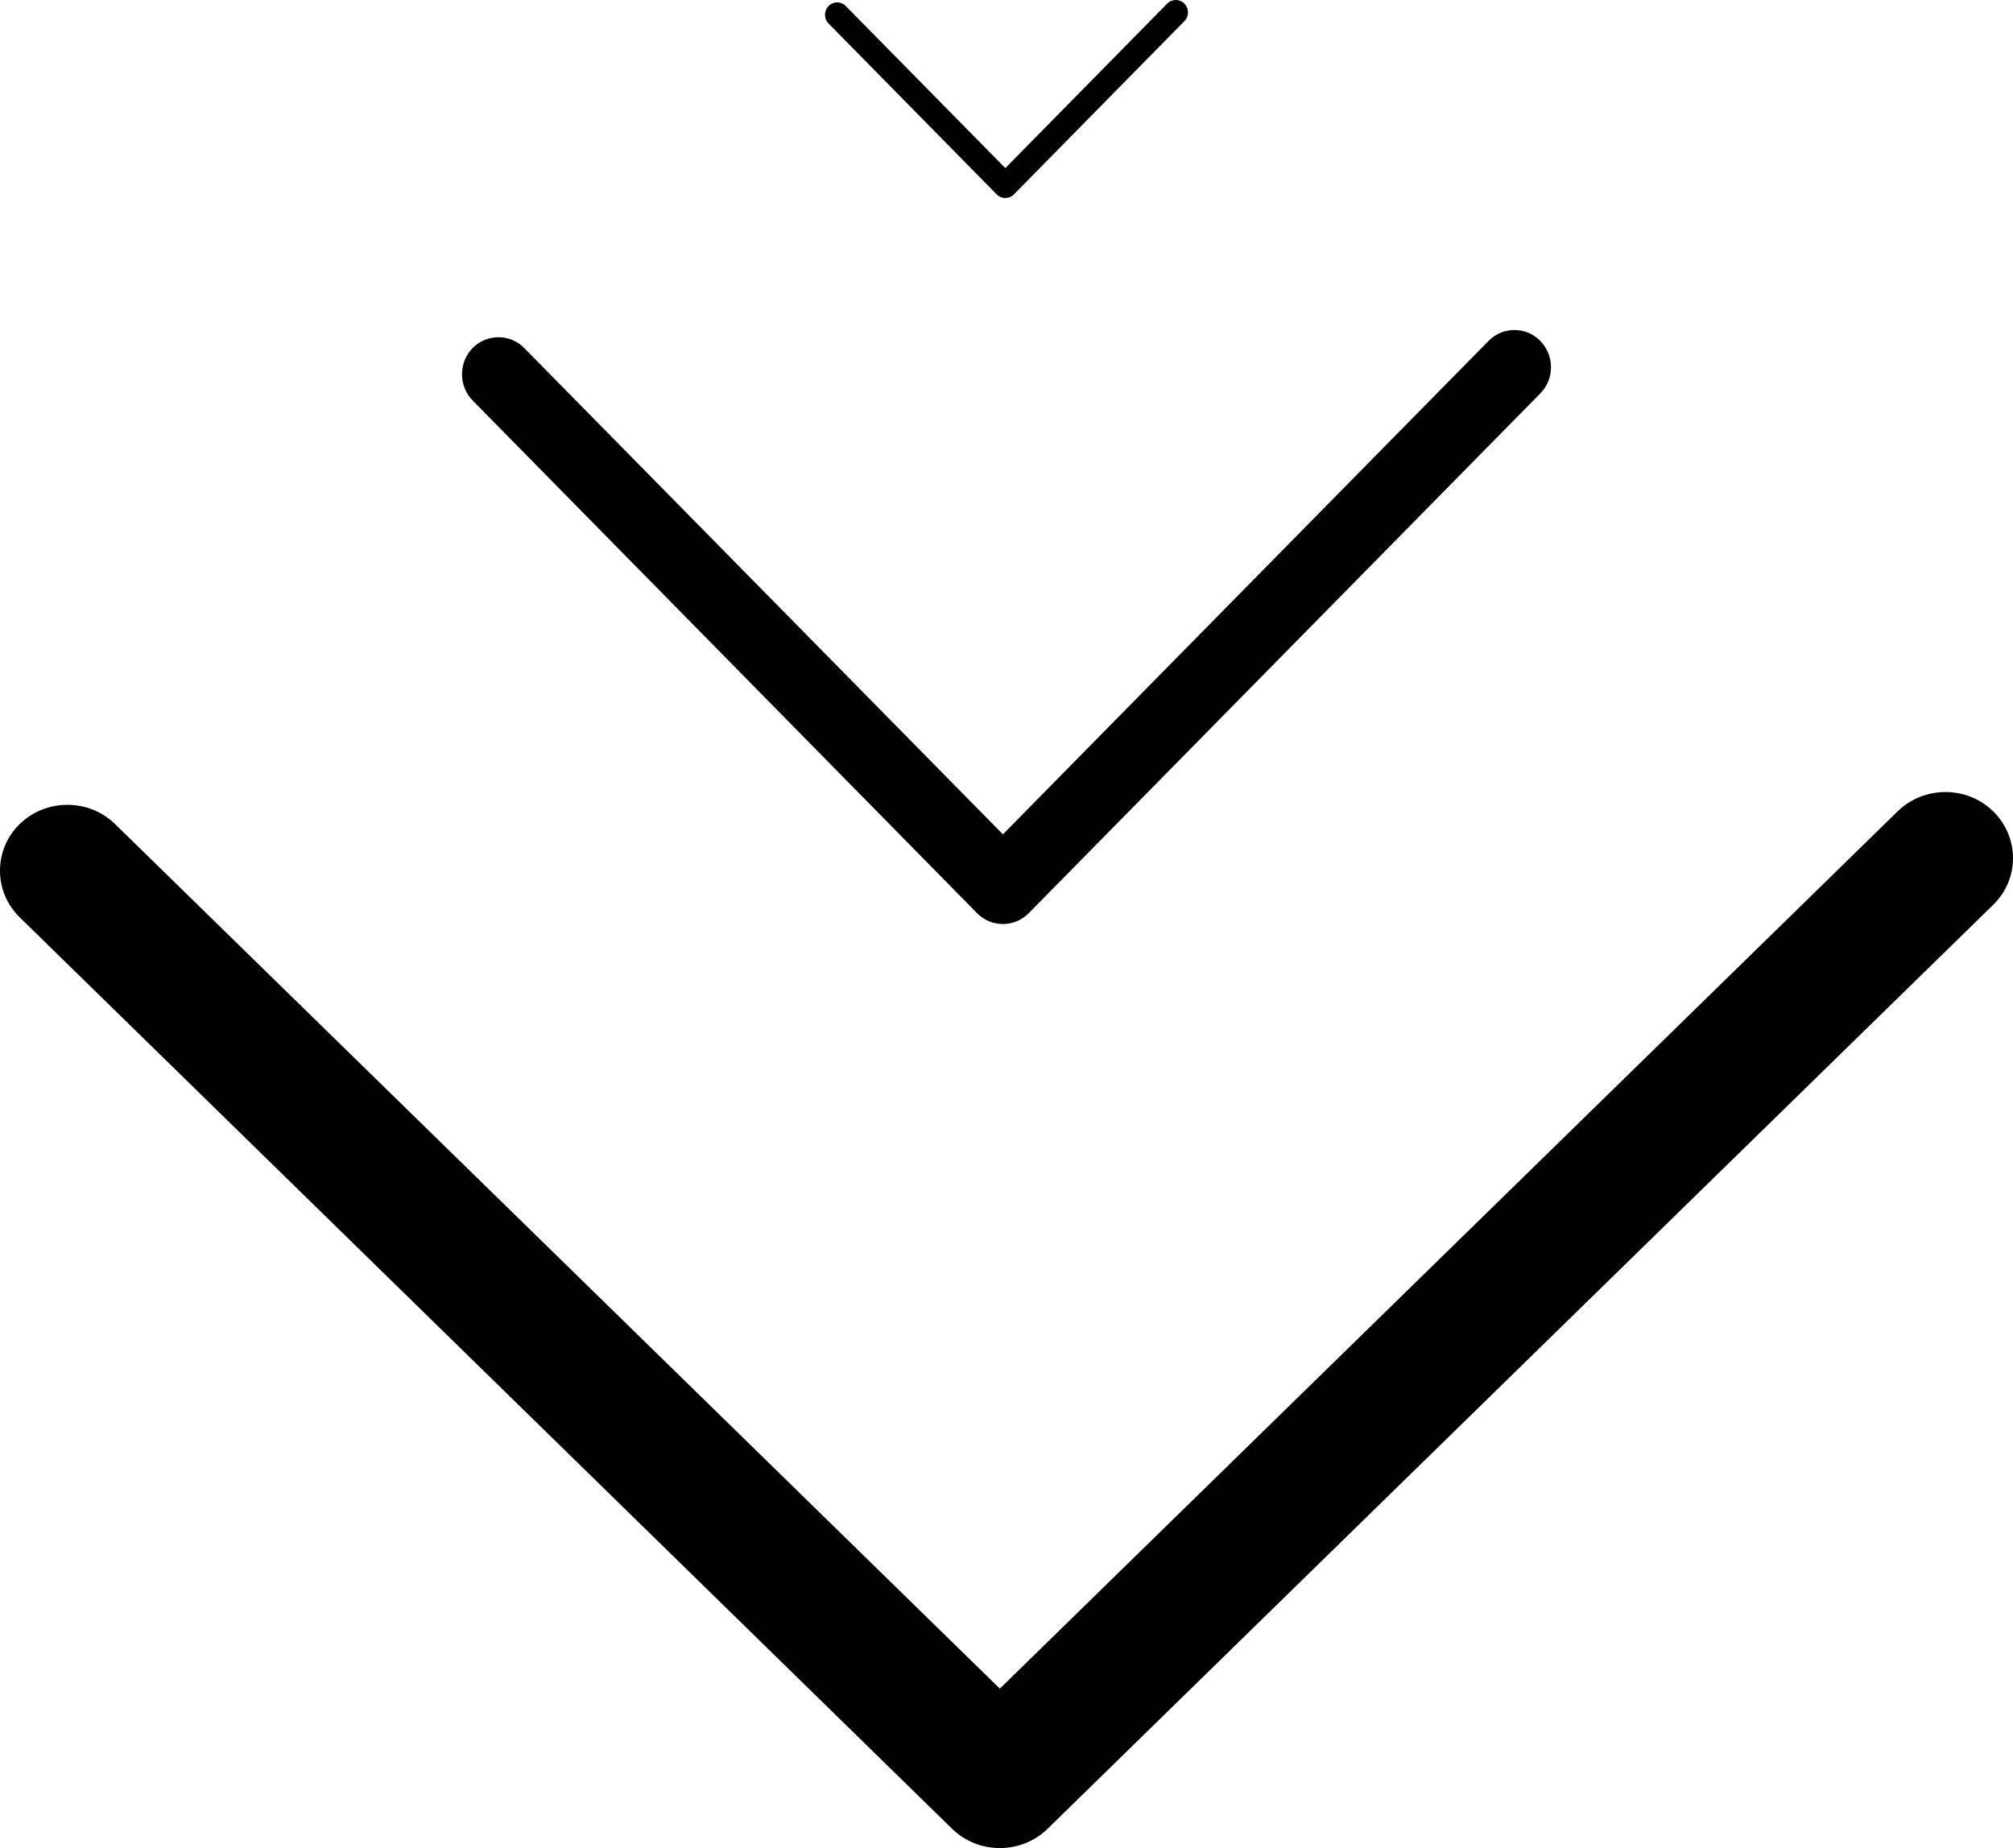 <svg width="61" height="56" viewBox="0 0 61 56" fill="none" xmlns="http://www.w3.org/2000/svg">
<path d="M61 25.995C61 25.489 60.795 24.971 60.398 24.583C59.603 23.806 58.302 23.806 57.507 24.583L30.298 51.169L3.487 24.971C2.692 24.194 1.391 24.194 0.596 24.971C-0.199 25.748 -0.199 27.019 0.596 27.796L28.853 55.417C29.648 56.194 30.949 56.194 31.744 55.417L60.398 27.419C60.807 27.019 61 26.513 61 25.995Z" fill="black"/>
<path d="M47 11.122C47 10.838 46.889 10.546 46.674 10.328C46.244 9.891 45.54 9.891 45.11 10.328L30.391 25.282L15.886 10.546C15.456 10.109 14.753 10.109 14.322 10.546C13.893 10.983 13.893 11.698 14.322 12.135L29.609 27.672C30.039 28.109 30.743 28.109 31.173 27.672L46.674 11.923C46.896 11.698 47 11.413 47 11.122Z" fill="black"/>
<path d="M36 0.374C36 0.279 35.963 0.182 35.891 0.109C35.748 -0.036 35.514 -0.036 35.37 0.109L30.464 5.094L25.629 0.182C25.485 0.036 25.251 0.036 25.108 0.182C24.964 0.328 24.964 0.566 25.108 0.712L30.203 5.891C30.346 6.036 30.581 6.036 30.724 5.891L35.891 0.641C35.965 0.566 36 0.471 36 0.374Z" fill="black"/>
</svg>

